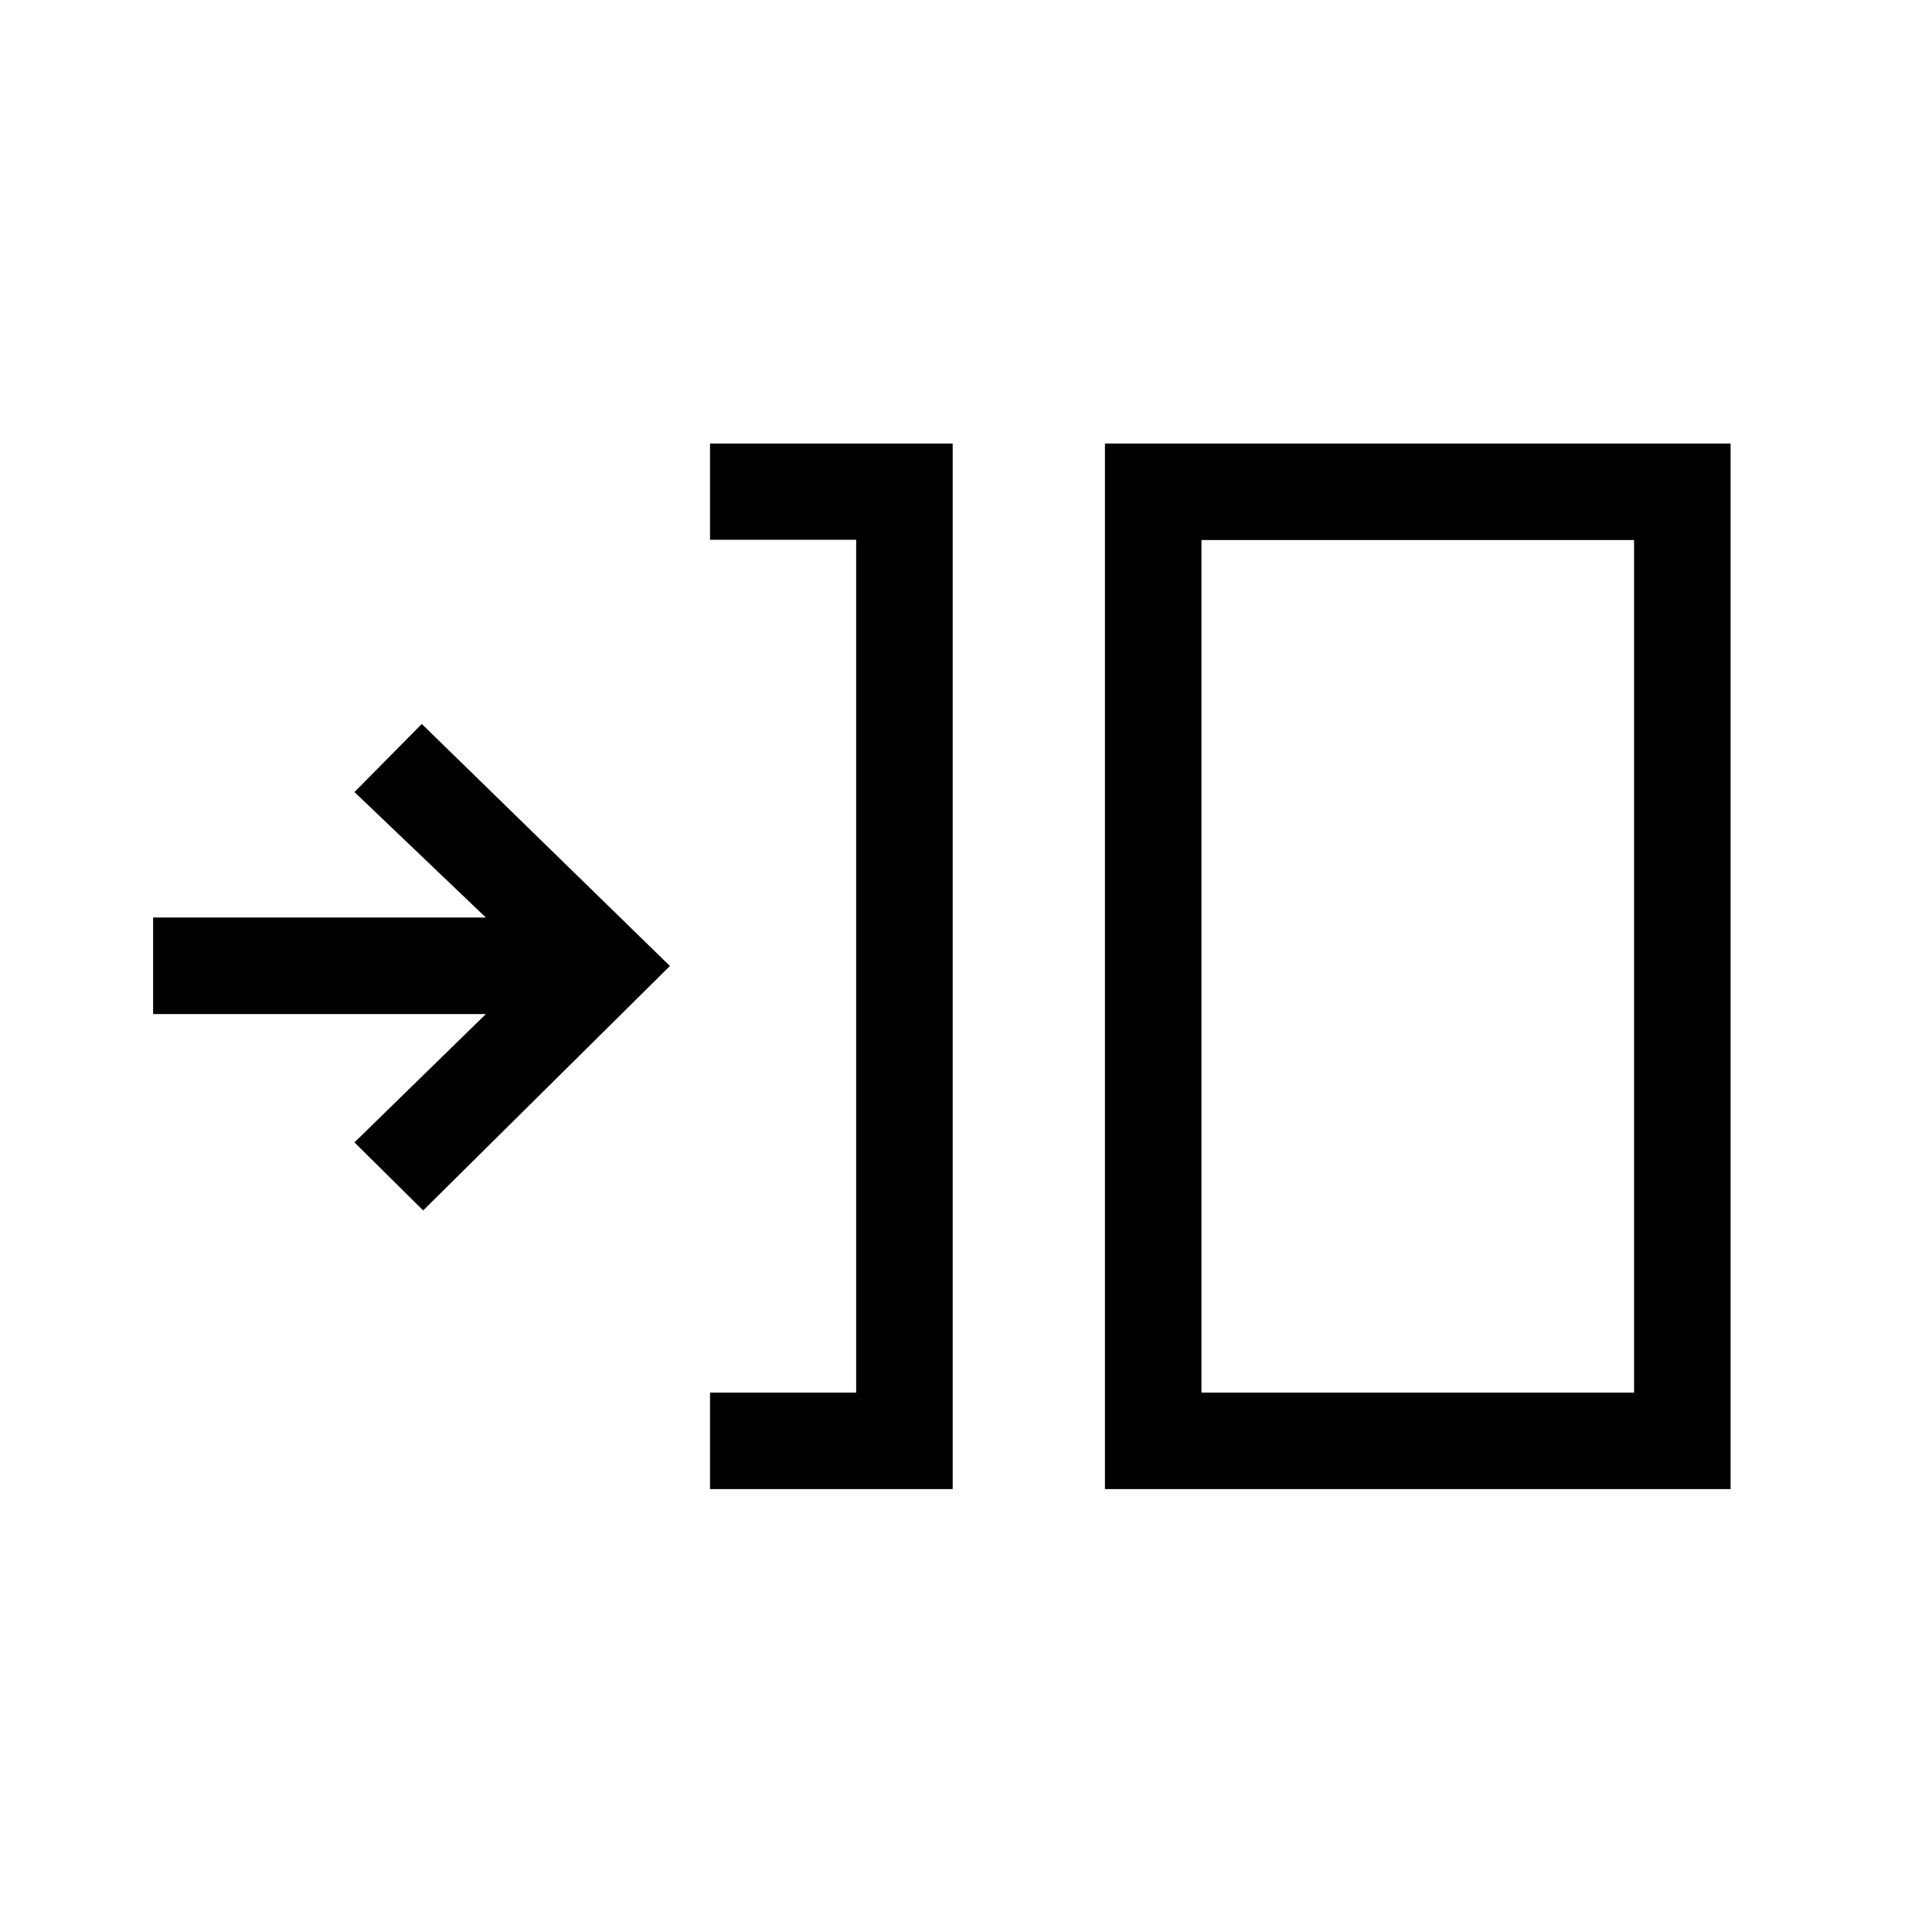 <svg xmlns="http://www.w3.org/2000/svg" height="20" viewBox="0 -960 960 960" width="20"><path d="M352.81-220.08v-47.96h72.61v-423.74h-72.61v-47.83h120.57v519.53H352.81Zm196.23 0v-519.53h310.88v519.53H549.04ZM597-268.04h214.96v-423.61H597v423.61Zm-386.73-90.5-34.14-33.82 65.3-63.76H76.08v-47.96h165.35l-65.3-62.35 33.45-33.84L332.88-480 210.27-358.54ZM597-268.04v-423.61 423.61Z"/></svg>
